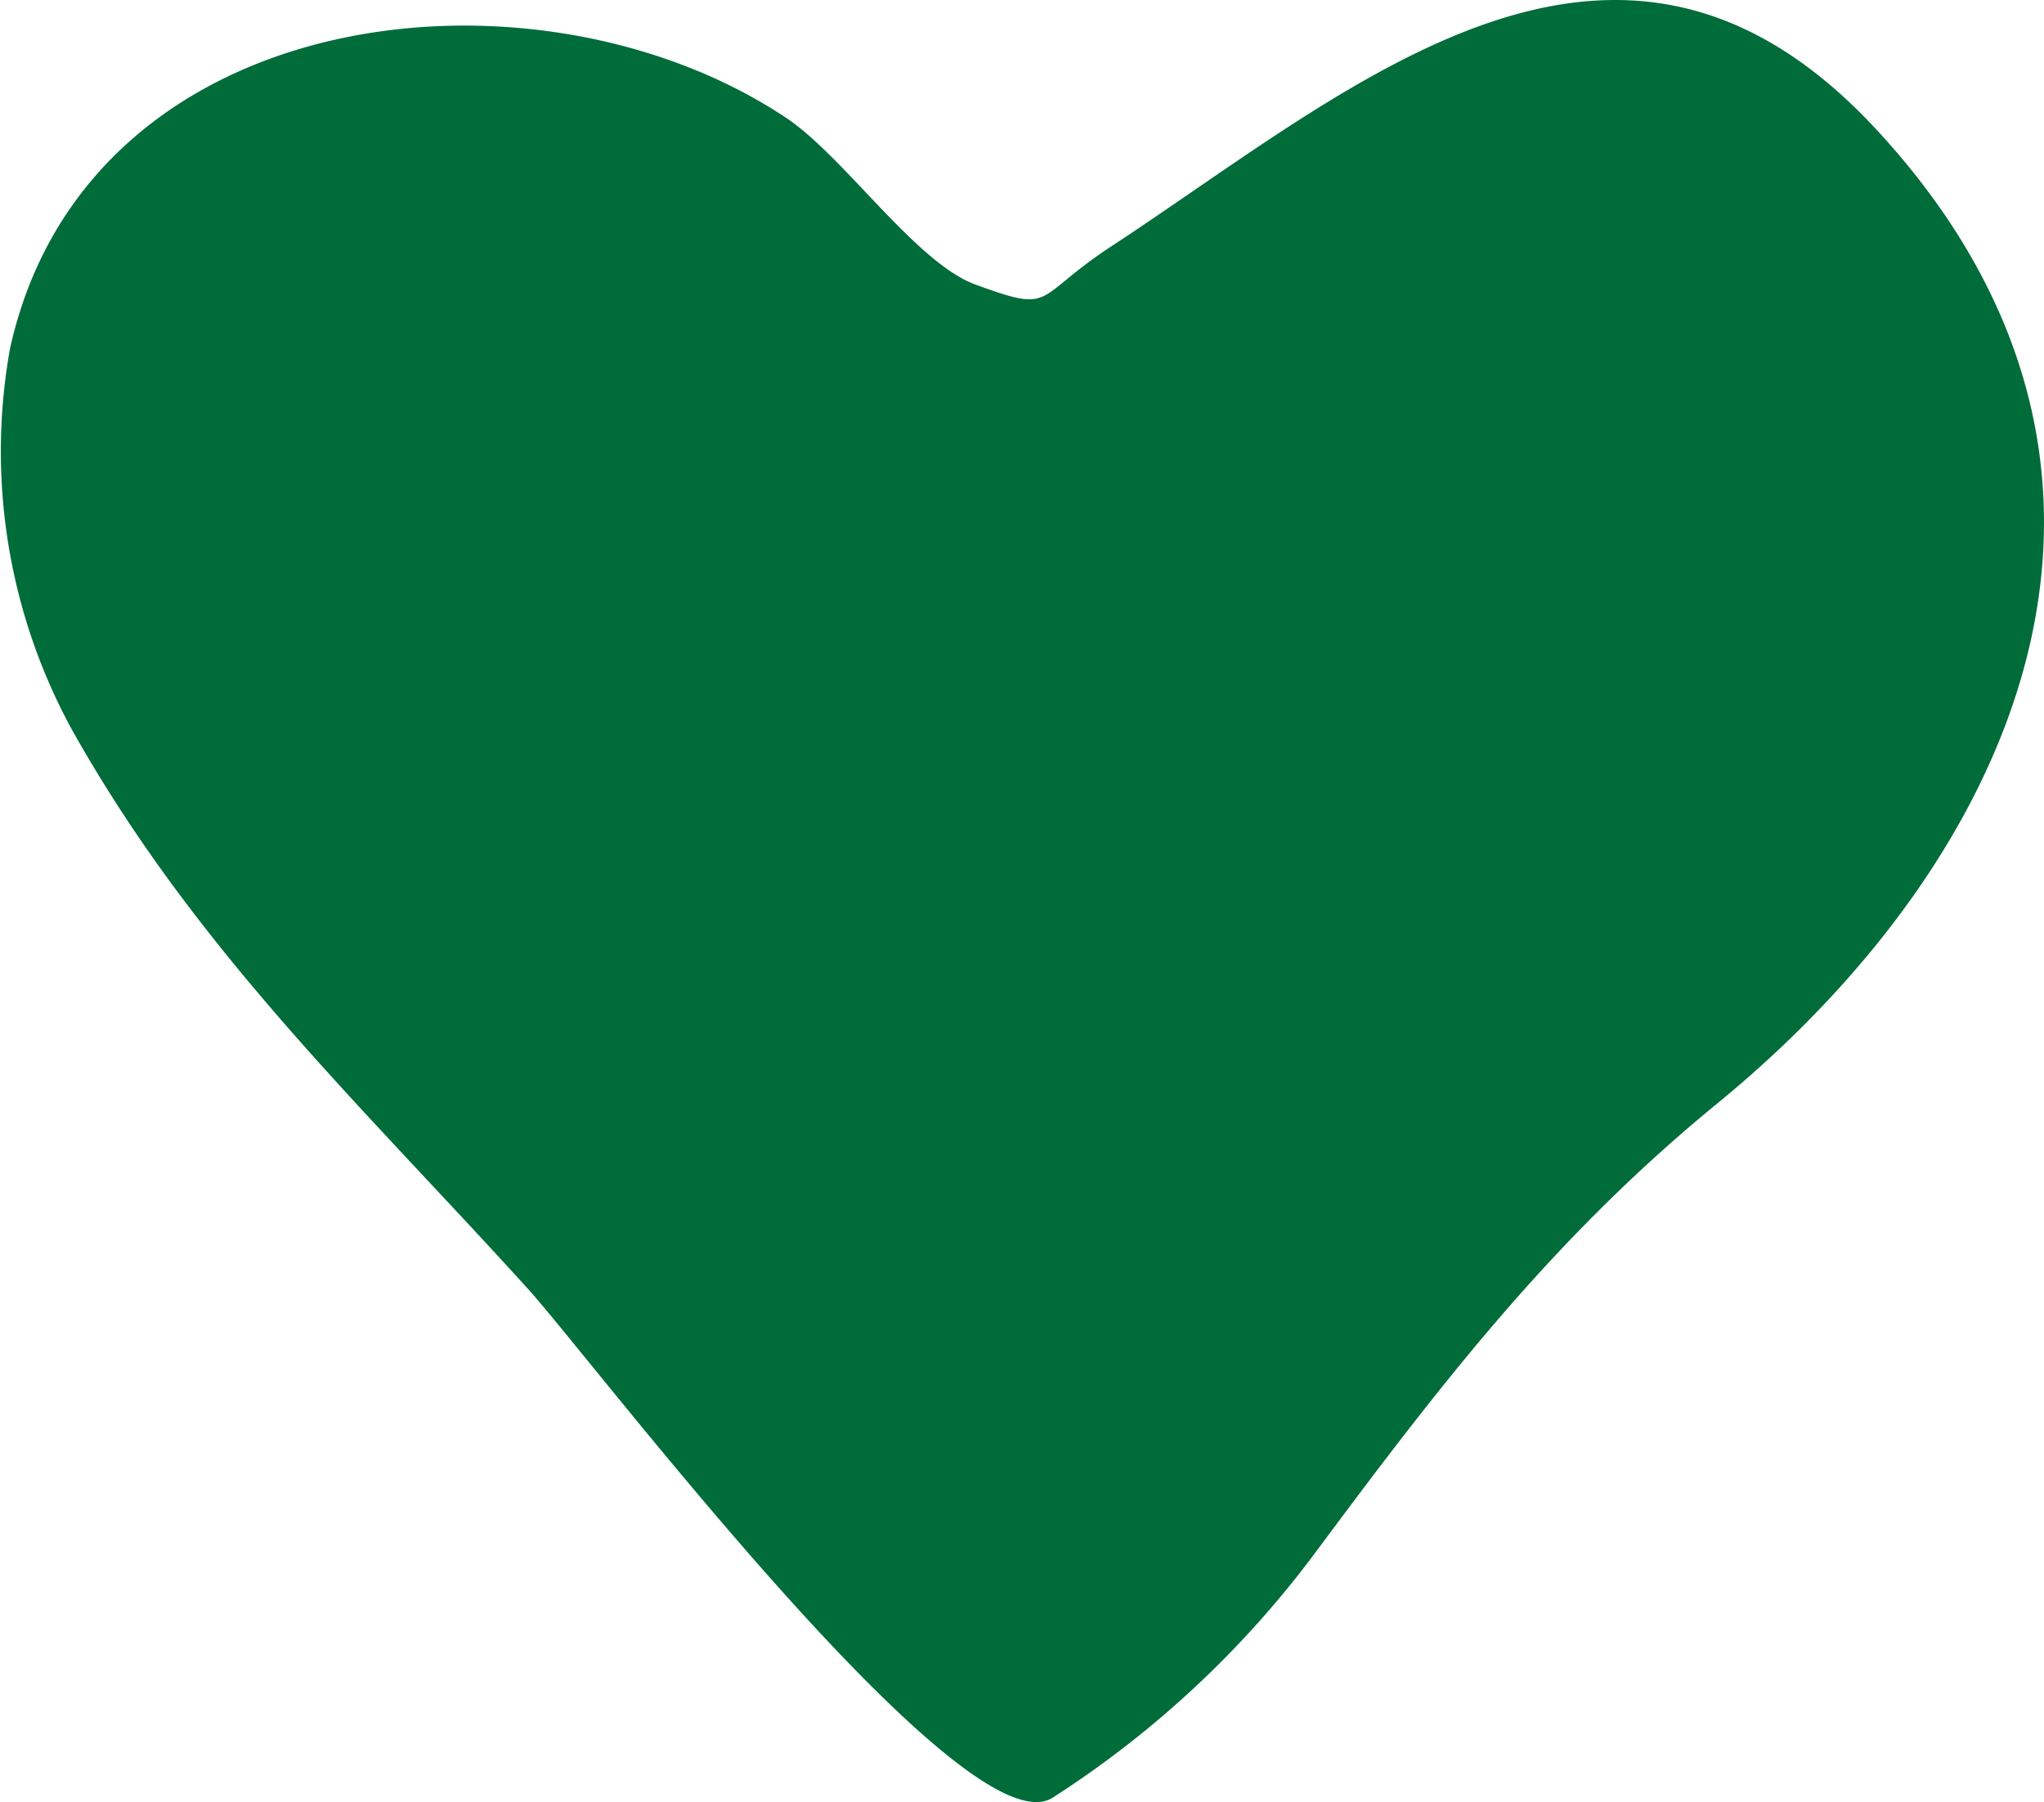 <svg xmlns="http://www.w3.org/2000/svg" width="65.45" height="57.704" viewBox="0 0 65.45 57.704"><path d="M317.241,126.786a3.23,3.23,0,0,0,.407.183c2.571.944,1.814.433,4.35-1.228,7.691-5.039,16.176-12.745,24.515-3.715,9.881,10.7,4.828,23.022-5.12,31.167-5.292,4.331-8.879,9.014-12.9,14.423a32.05,32.05,0,0,1-8.392,7.812c-2.825,1.725-14.743-14.046-16.785-16.3-5.314-5.863-10.641-10.845-14.595-17.891a18.6,18.6,0,0,1-1.992-12.216c2.459-11.148,16.846-12.736,24.855-7.39C313.313,122.785,315.41,125.8,317.241,126.786Z" transform="translate(-286.409 -117.856)" fill="#006c3a"/></svg>